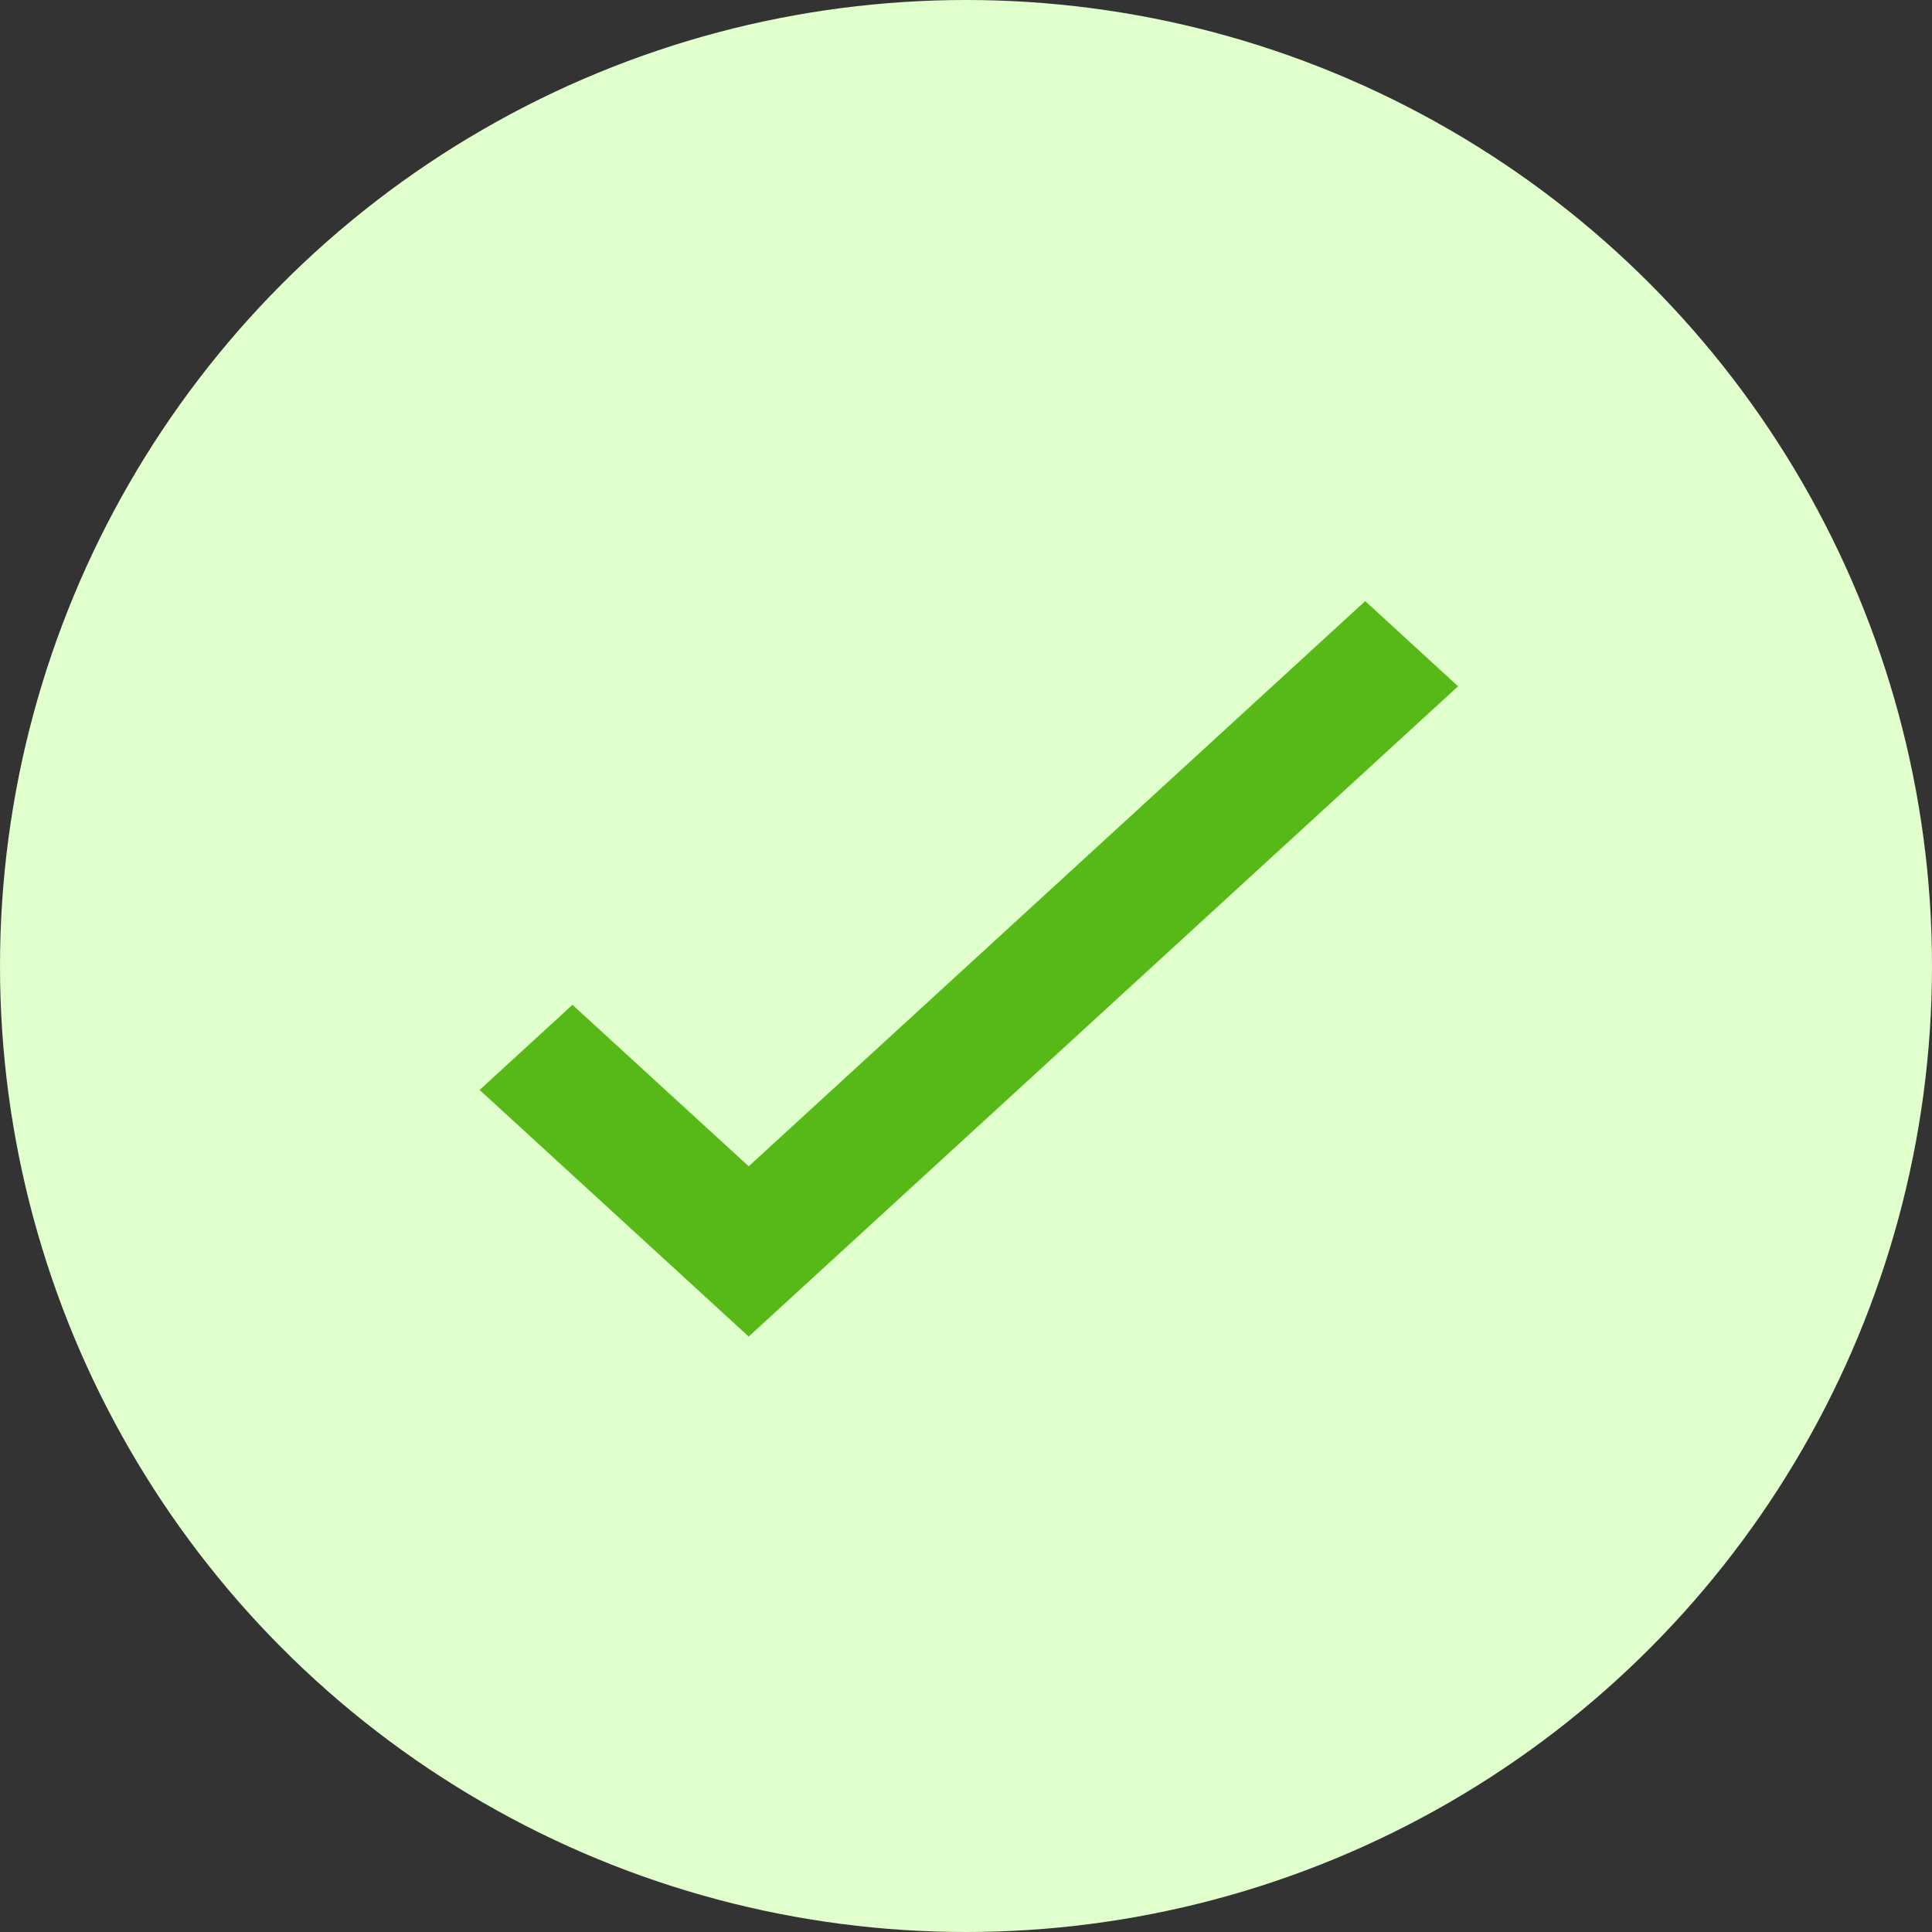 <svg id="Number" xmlns="http://www.w3.org/2000/svg" width="149" height="149" viewBox="0 0 149 149">
  <rect x="0" y="0" width="149" height="149" fill="#333333" stroke="none"/>
  <circle id="Container" cx="74.5" cy="74.5" r="74.5" fill="#e0ffcc"/>
  <path id="_1" data-name="1" d="M38.3,84.372,17.918,65.692l6.791-6.225L38.3,71.921,85.846,28.332l6.791,6.229Z" transform="translate(19.442 18.367)" fill="#57b918" stroke="#57b918" stroke-width="0.5"/>
</svg>

